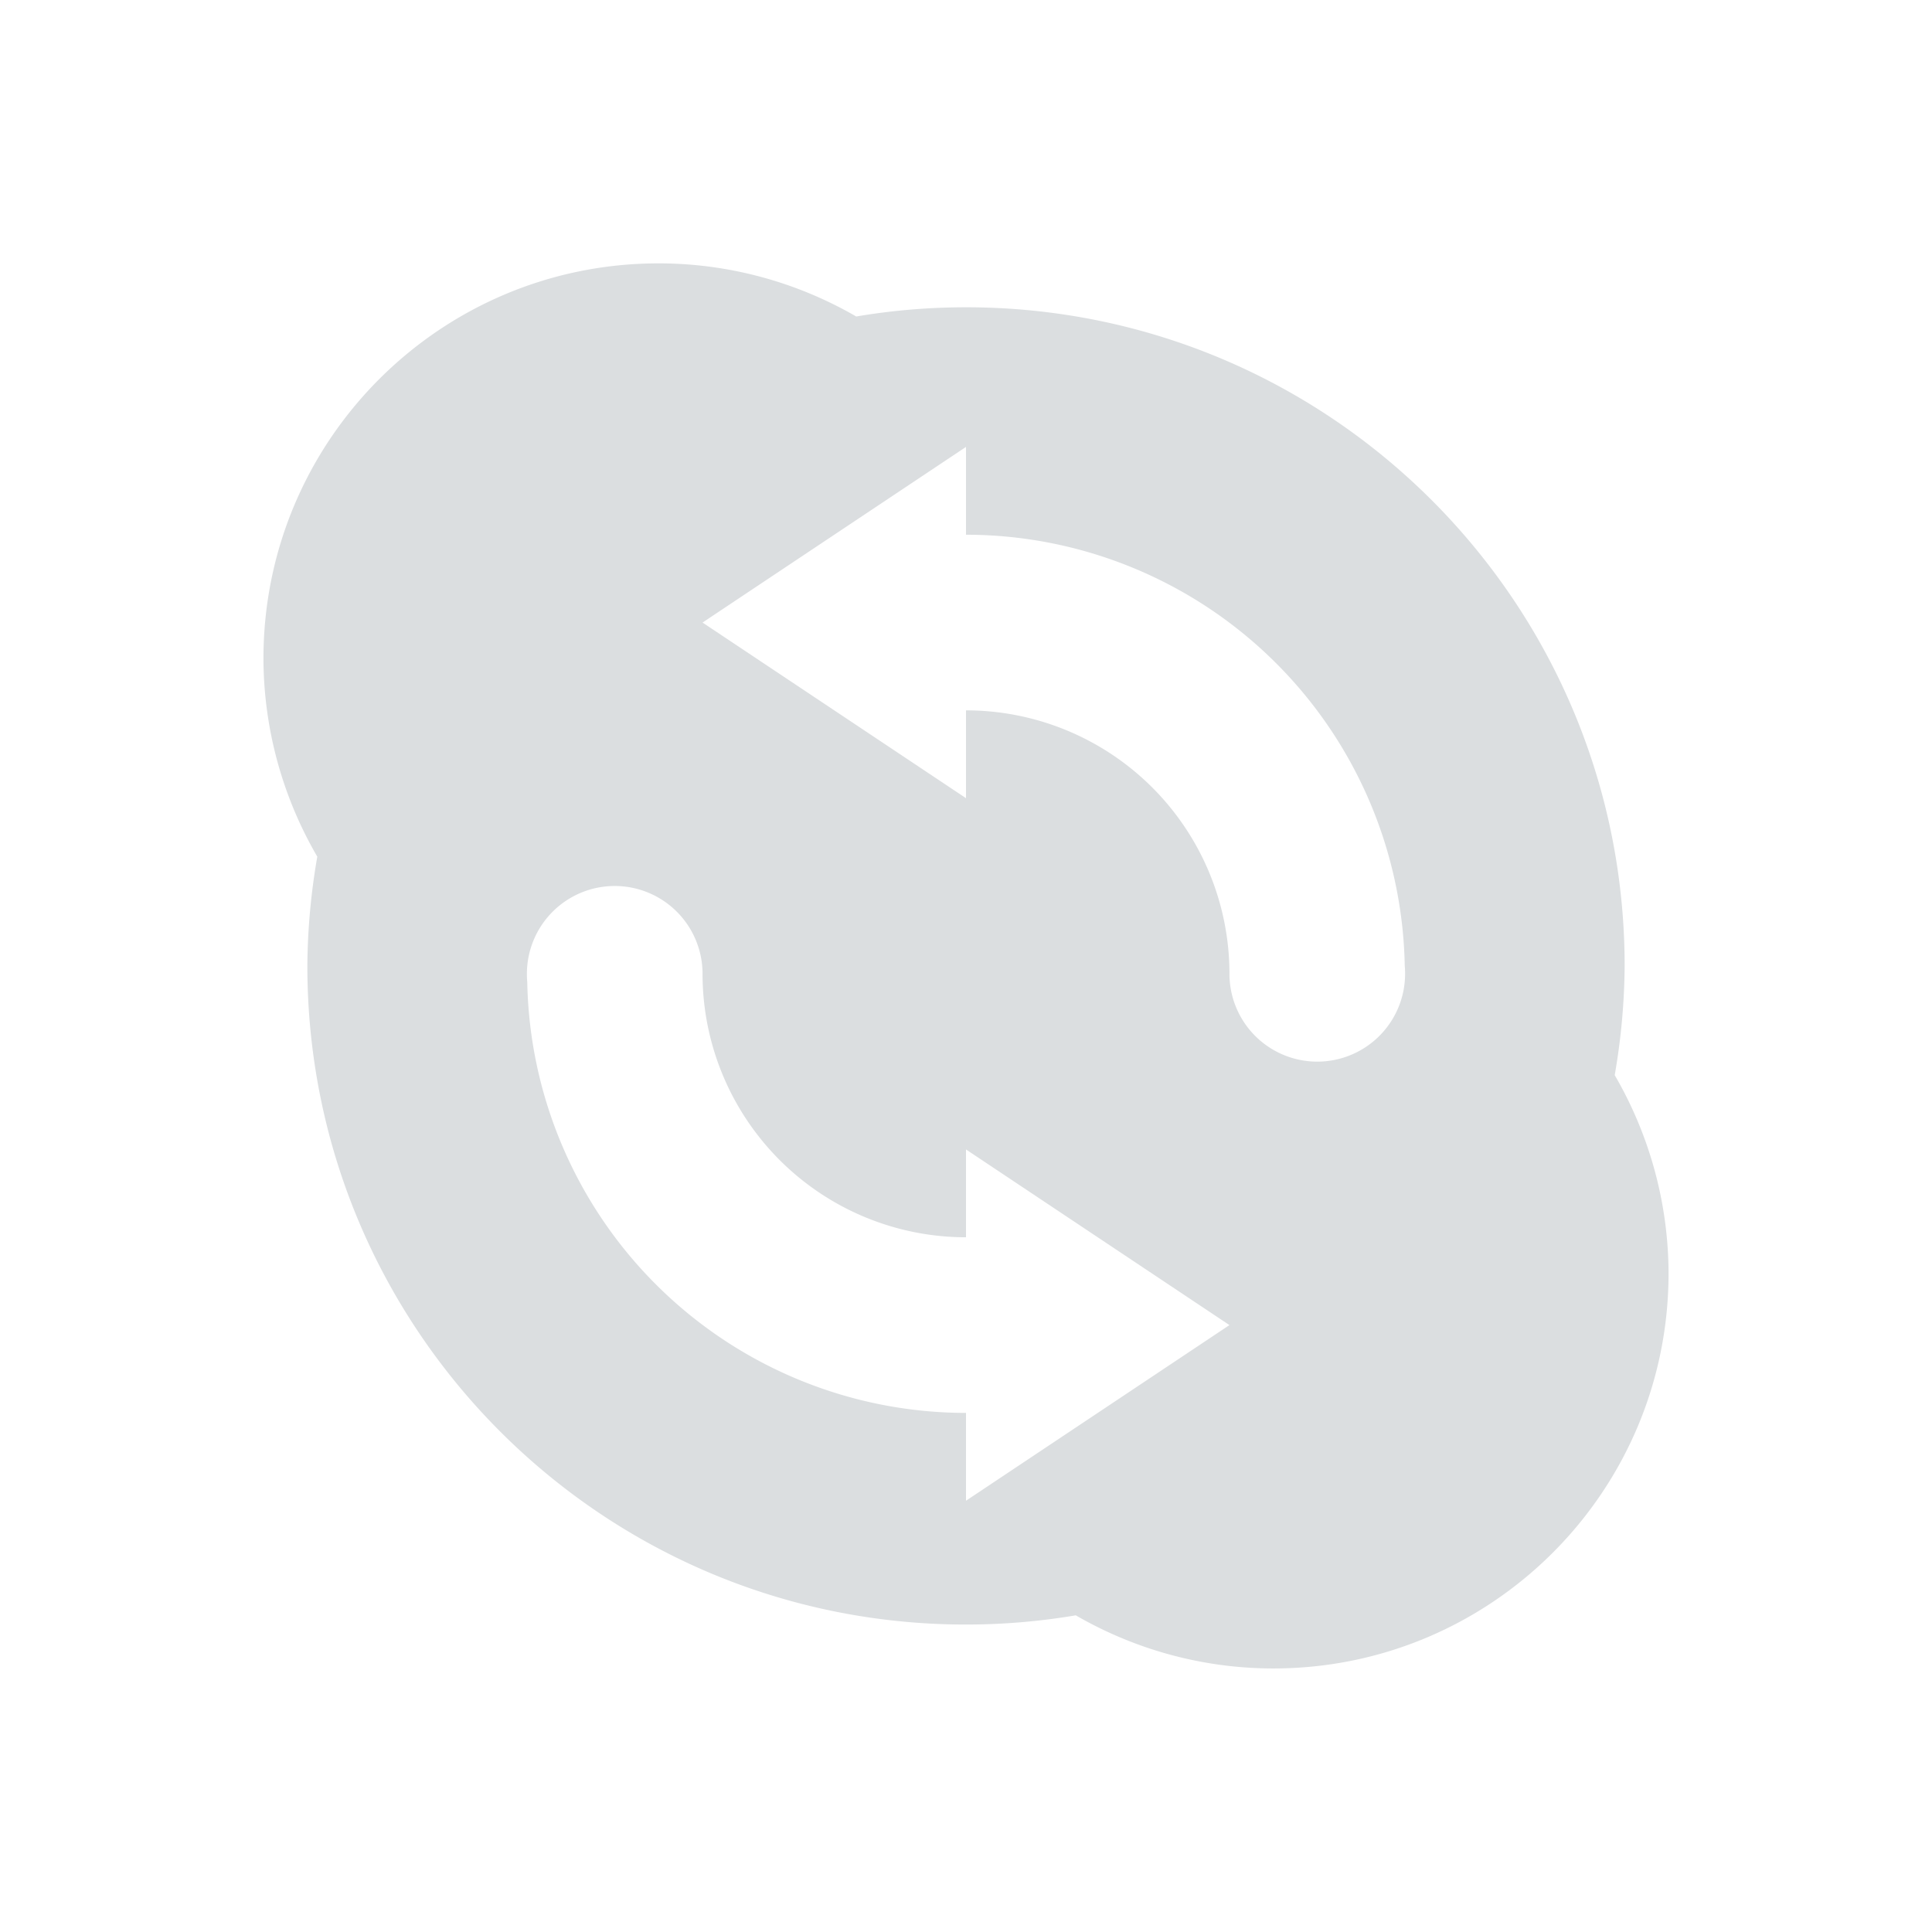 <?xml version='1.0' encoding='UTF-8' standalone='no'?>
<!-- Created with Inkscape (http://www.inkscape.org/) -->

<svg xmlns:cc='http://creativecommons.org/ns#' xmlns:dc='http://purl.org/dc/elements/1.1/' sodipodi:docname='skype-status-connecting-1.svg' height='22' id='svg6530' xmlns:inkscape='http://www.inkscape.org/namespaces/inkscape' xmlns:osb='http://www.openswatchbook.org/uri/2009/osb' xmlns:rdf='http://www.w3.org/1999/02/22-rdf-syntax-ns#' xmlns:sodipodi='http://sodipodi.sourceforge.net/DTD/sodipodi-0.dtd' xmlns:svg='http://www.w3.org/2000/svg' version='1.1' inkscape:version='0.91 r' viewBox='0 0 22 22' width='22' xmlns='http://www.w3.org/2000/svg'>
  <defs id='defs6532'>
    <linearGradient id='linearGradient5606' osb:paint='solid'>
      <stop id='stop5608' offset='0' style='stop-color:#000000;stop-opacity:1;'/>
    </linearGradient>
  </defs>
  <sodipodi:namedview inkscape:bbox-nodes='true' bordercolor='#666666' borderopacity='1.0' inkscape:current-layer='layer1' inkscape:cx='2.09764' inkscape:cy='6.675324' inkscape:document-units='px' id='base' inkscape:object-nodes='true' inkscape:object-paths='true' pagecolor='#454d50' inkscape:pageopacity='0' inkscape:pageshadow='2' showgrid='false' inkscape:snap-bbox='true' inkscape:snap-bbox-edge-midpoints='true' inkscape:snap-bbox-midpoints='true' inkscape:snap-smooth-nodes='true' units='px' inkscape:window-height='1023' inkscape:window-maximized='1' inkscape:window-width='1920' inkscape:window-x='0' inkscape:window-y='27' inkscape:zoom='1'>
    <inkscape:grid empspacing='4' id='grid8845' originx='-617' originy='-97.09' type='xygrid'/>
  </sodipodi:namedview>
  <g inkscape:groupmode='layer' id='layer1' inkscape:label='panel' style='display:inline' transform='translate(-617,-933.273)'>
    <path inkscape:connector-curvature='0' d='m 624.5,936.272 c -2.485,0 -4.5,2.015 -4.5,4.5 0.002,0.793 0.214,1.571 0.613,2.256 -0.072,0.411 -0.11,0.827 -0.113,1.244 0,4.142 3.358,7.5 7.5,7.5 0.419,-1.9e-4 0.837,-0.035 1.25,-0.105 0.684,0.396 1.46,0.605 2.25,0.605 2.485,0 4.5,-2.015 4.5,-4.5 -0.002,-0.793 -0.214,-1.571 -0.613,-2.256 0.072,-0.411 0.11,-0.827 0.113,-1.244 0,-4.142 -3.358,-7.5 -7.5,-7.5 -0.419,1.8e-4 -0.837,0.035 -1.25,0.105 -0.684,-0.396 -1.46,-0.605 -2.25,-0.605 z m 3.5,2.09 0,1 a 5,5 0 0 1 4.996,4.906 1,1 0 0 1 0.004,0.094 1,1 0 0 1 -1,1 1,1 0 0 1 -1,-1 3,3 0 0 0 -3,-3 l 0,1 -3,-2 3,-2 z m -4,5 a 1,1 0 0 1 1,1 3,3 0 0 0 3,3 l 0,-1 3,2 -3,2 0,-1 a 5,5 0 0 1 -4.996,-4.906 1,1 0 0 1 -0.004,-0.094 1,1 0 0 1 1,-1 z' id='path5378' style='opacity:1;fill:#dbdee0;fill-opacity:1;stroke:none;stroke-width:2;stroke-miterlimit:4;stroke-dasharray:none;stroke-opacity:1'/>
    <rect height='22' id='rect5380' style='color:#bebebe;display:inline;overflow:visible;visibility:visible;fill:none;stroke:none;stroke-width:1;marker:none;enable-background:new' width='22' x='617' y='933.273'/>
  </g>
  <g inkscape:groupmode='layer' id='layer2' inkscape:label='animations' transform='translate(-617,-480.91)'/>
</svg>
